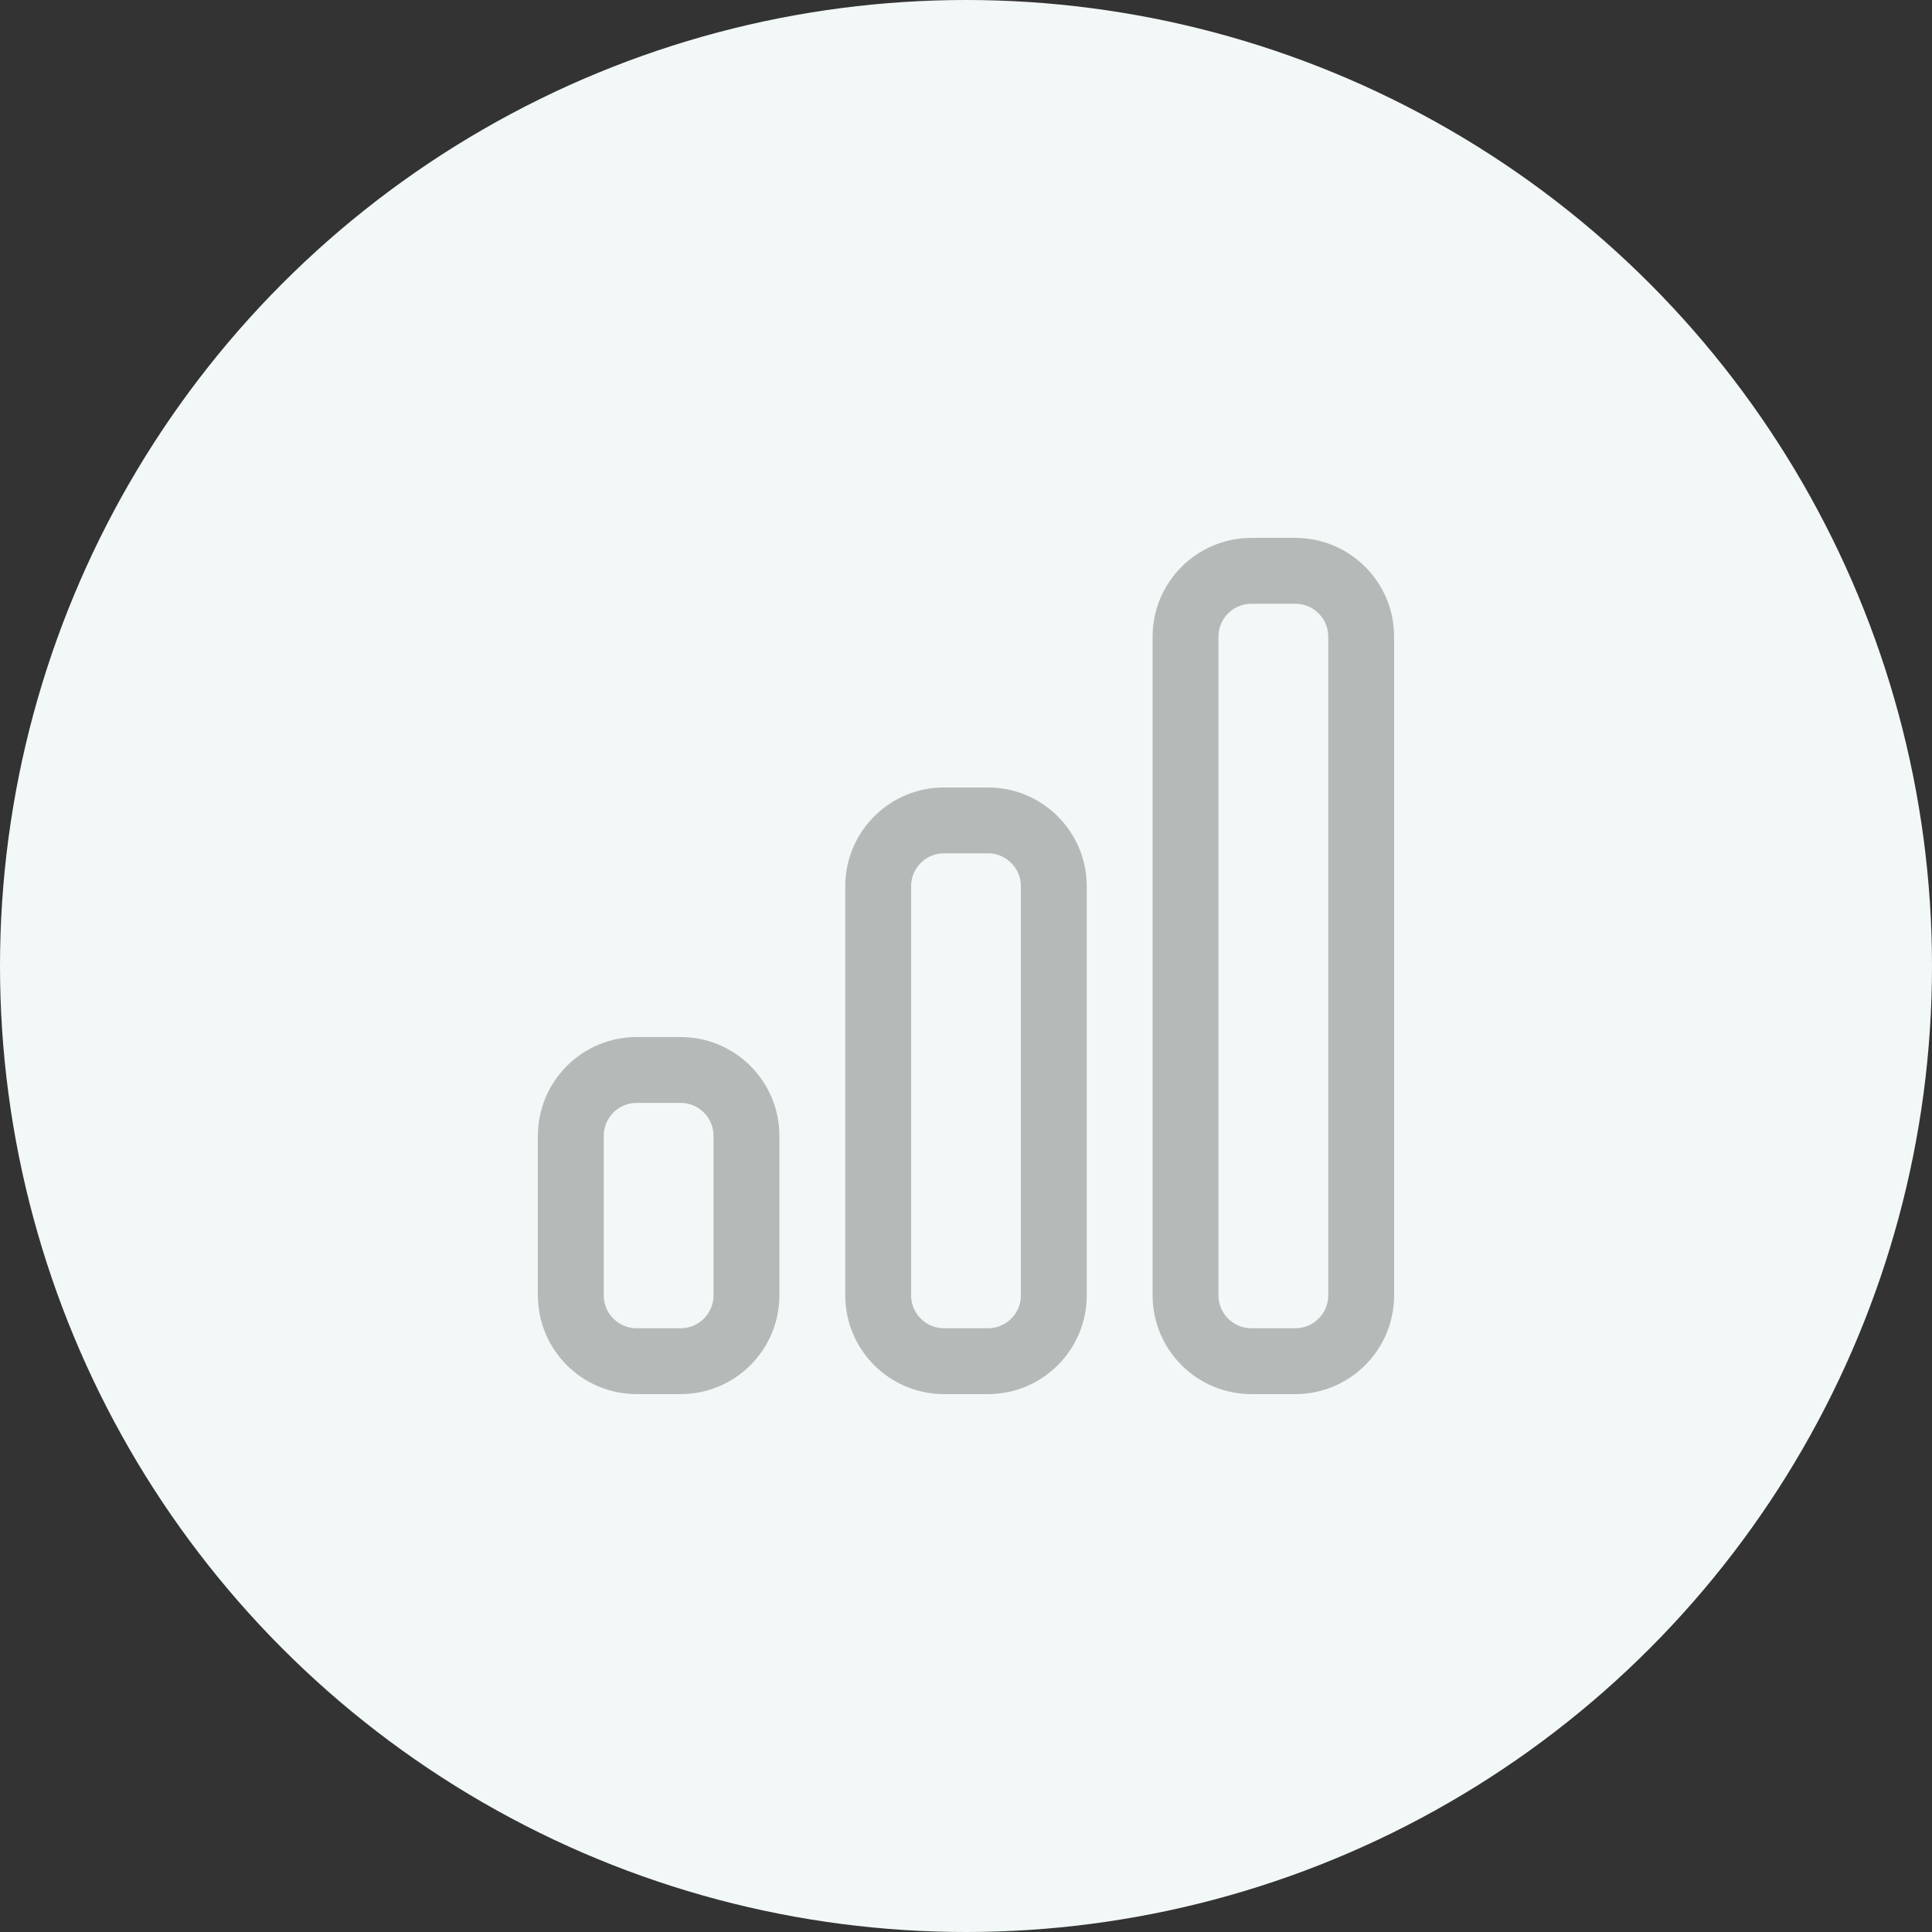 <svg width="44" height="44" viewBox="0 0 44 44" fill="none" xmlns="http://www.w3.org/2000/svg">
<rect x="0" y="0" width="44" height="44" fill="#333333" stroke="none"/>
<circle cx="22" cy="22" r="22" fill="#F2F8F7"/>
<path fill-rule="evenodd" clip-rule="evenodd" d="M31 29.5C31 30.328 30.328 31 29.5 31L28.5 31C27.672 31 27 30.328 27 29.5L27 14.5C27 13.672 27.672 13 28.5 13L29.5 13C30.328 13 31 13.672 31 14.5L31 29.5Z" stroke="#797C7B" stroke-opacity="0.5" stroke-width="1.5" stroke-linecap="round" stroke-linejoin="round"/>
<path fill-rule="evenodd" clip-rule="evenodd" d="M24 29.5C24 30.329 23.328 31 22.5 31L21.5 31C20.672 31 20 30.329 20 29.5L20 20.184C20 19.356 20.672 18.684 21.5 18.684L22.5 18.684C23.328 18.684 24 19.356 24 20.184L24 29.5Z" stroke="#797C7B" stroke-opacity="0.5" stroke-width="1.5" stroke-linecap="round" stroke-linejoin="round"/>
<path fill-rule="evenodd" clip-rule="evenodd" d="M17 29.5C17 30.329 16.328 31 15.5 31L14.5 31C13.672 31 13 30.329 13 29.5L13 25.868C13 25.04 13.672 24.368 14.5 24.368L15.5 24.368C16.328 24.368 17 25.04 17 25.868L17 29.5Z" stroke="#797C7B" stroke-opacity="0.5" stroke-width="1.5" stroke-linecap="round" stroke-linejoin="round"/>
</svg>

